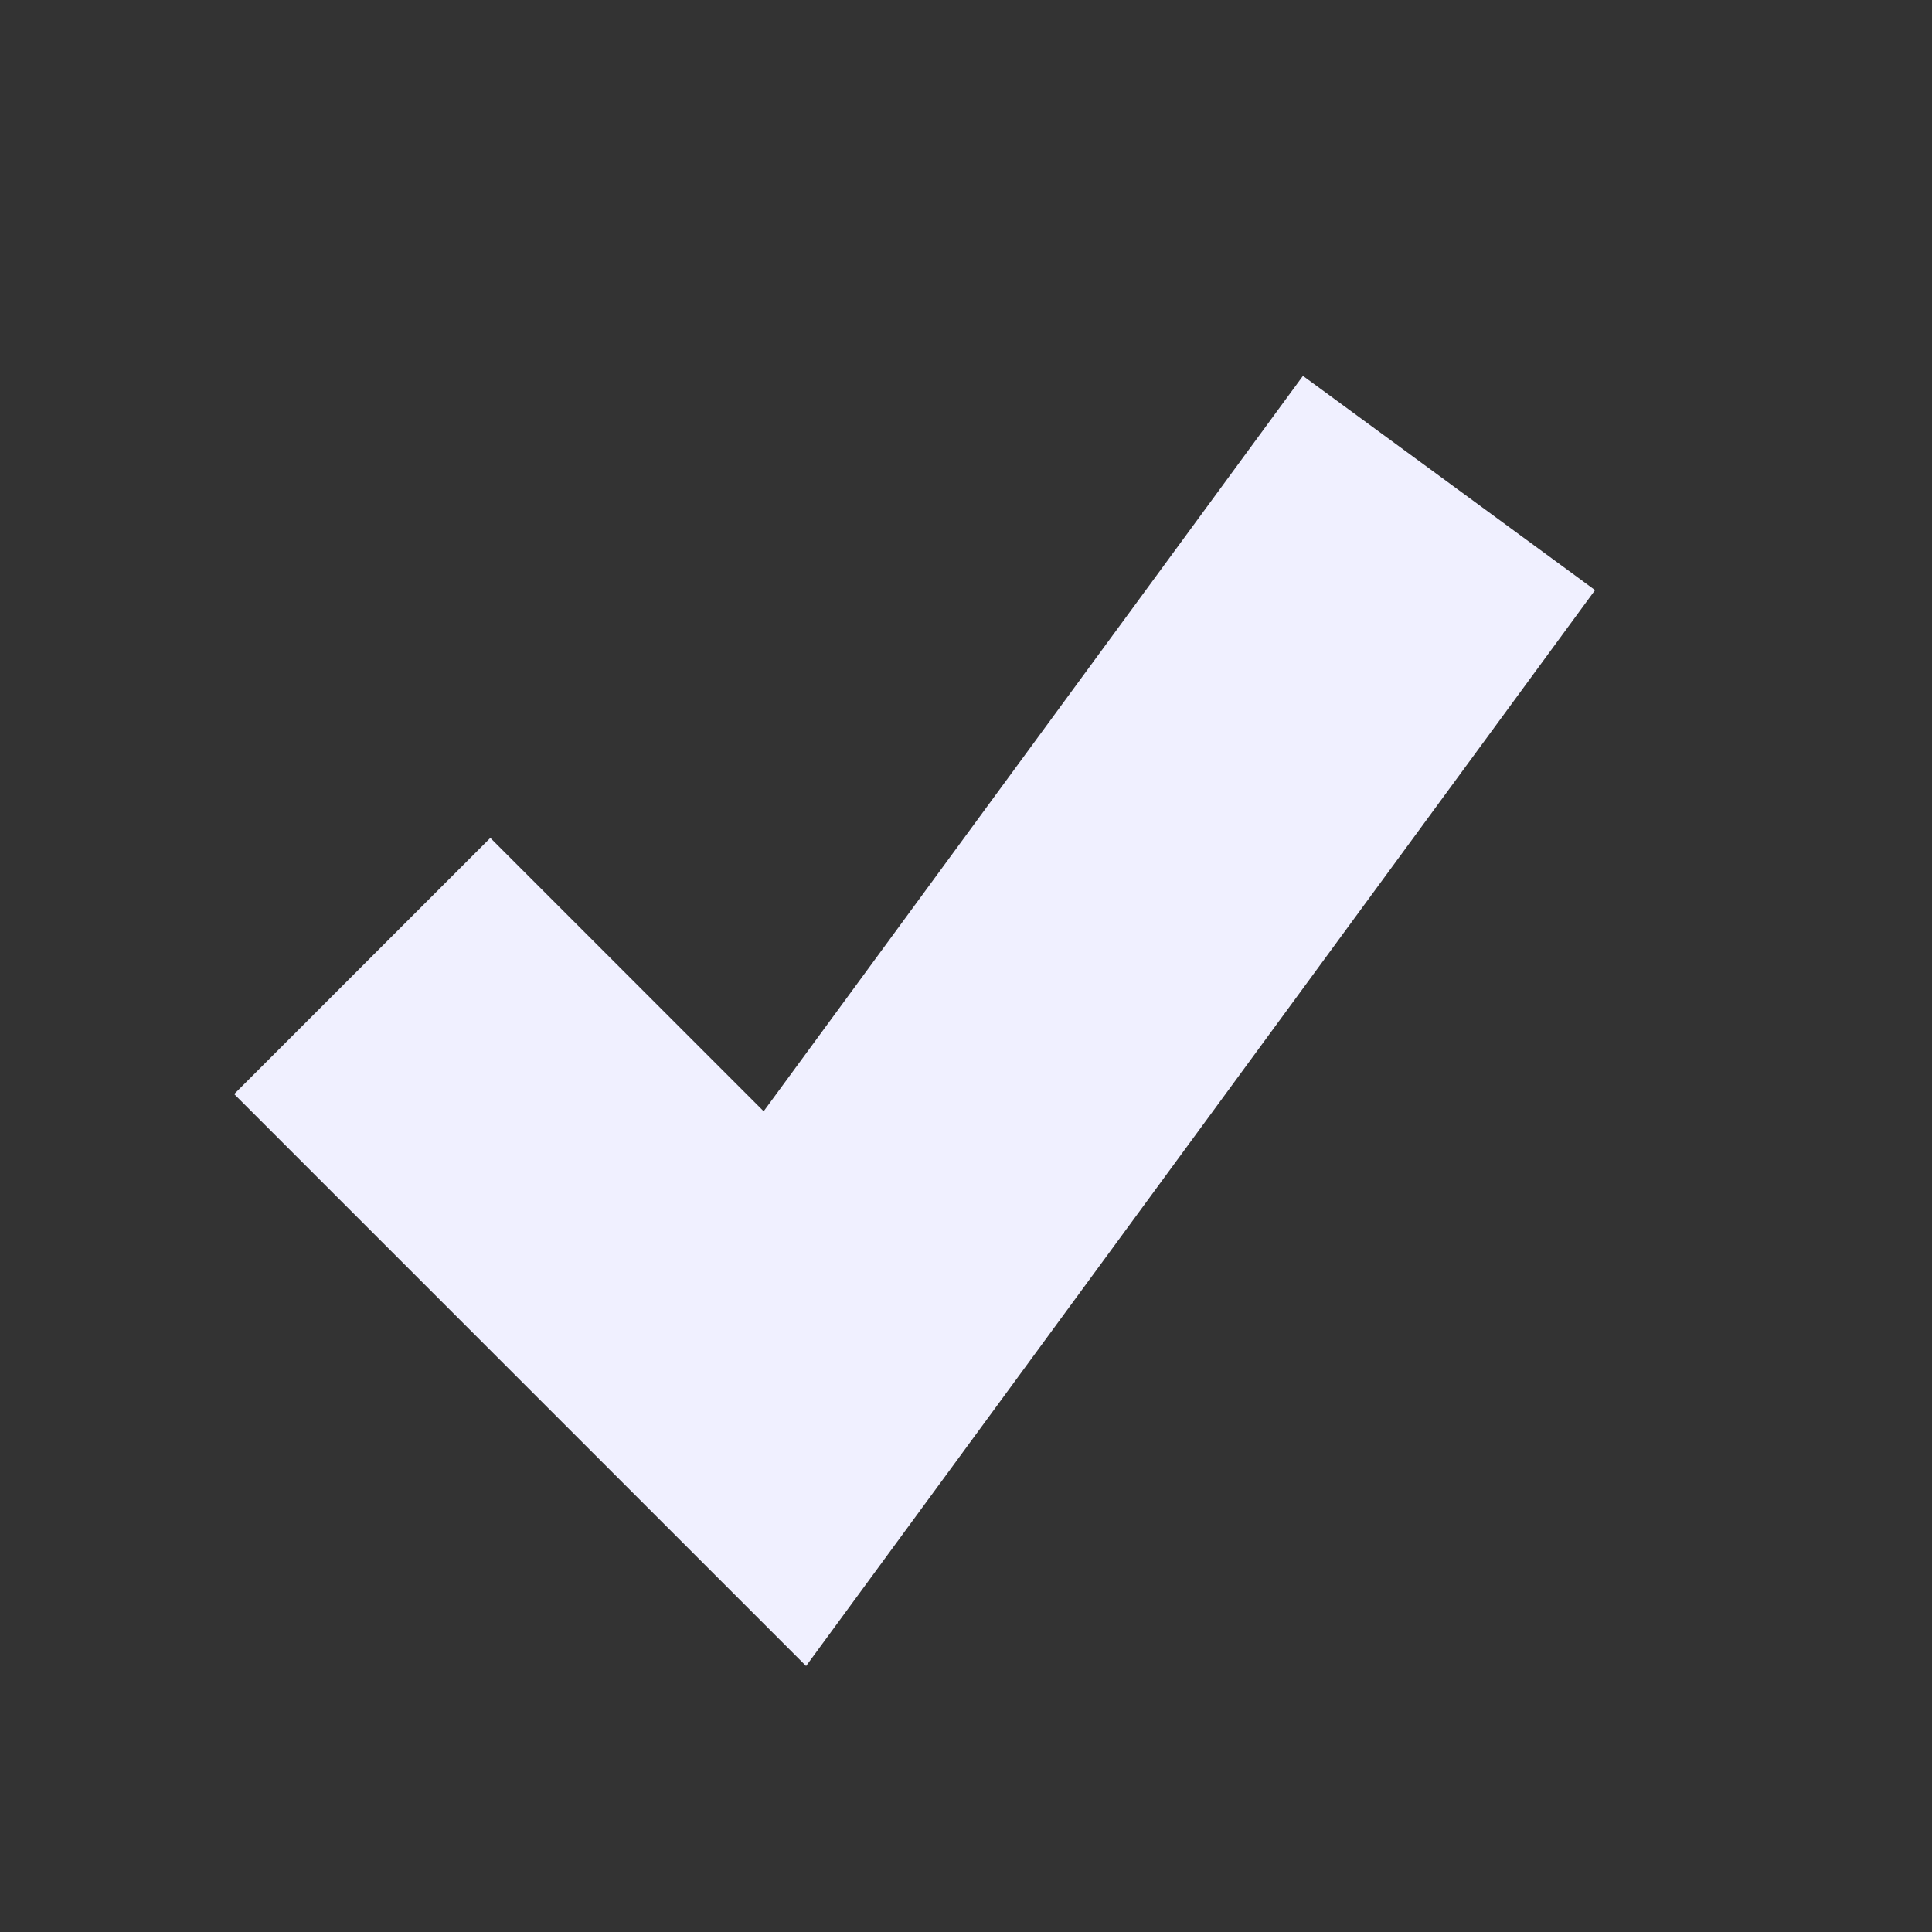 <?xml version="1.0" encoding="UTF-8"?>
<svg width="16" height="16" version="1.1" xmlns="http://www.w3.org/2000/svg" xmlns:osb="http://www.openswatchbook.org/uri/2009/osb">
 <rect width="100%" height="100%" fill="#333333" stroke="none"/>
 <g transform="translate(-10 -182.36)">
  <path d="m13 190.36 3.5 3.5 5.5-7.5" fill="none" stroke="#f0f0ff" stroke-width="3"/>
 </g>
</svg>

